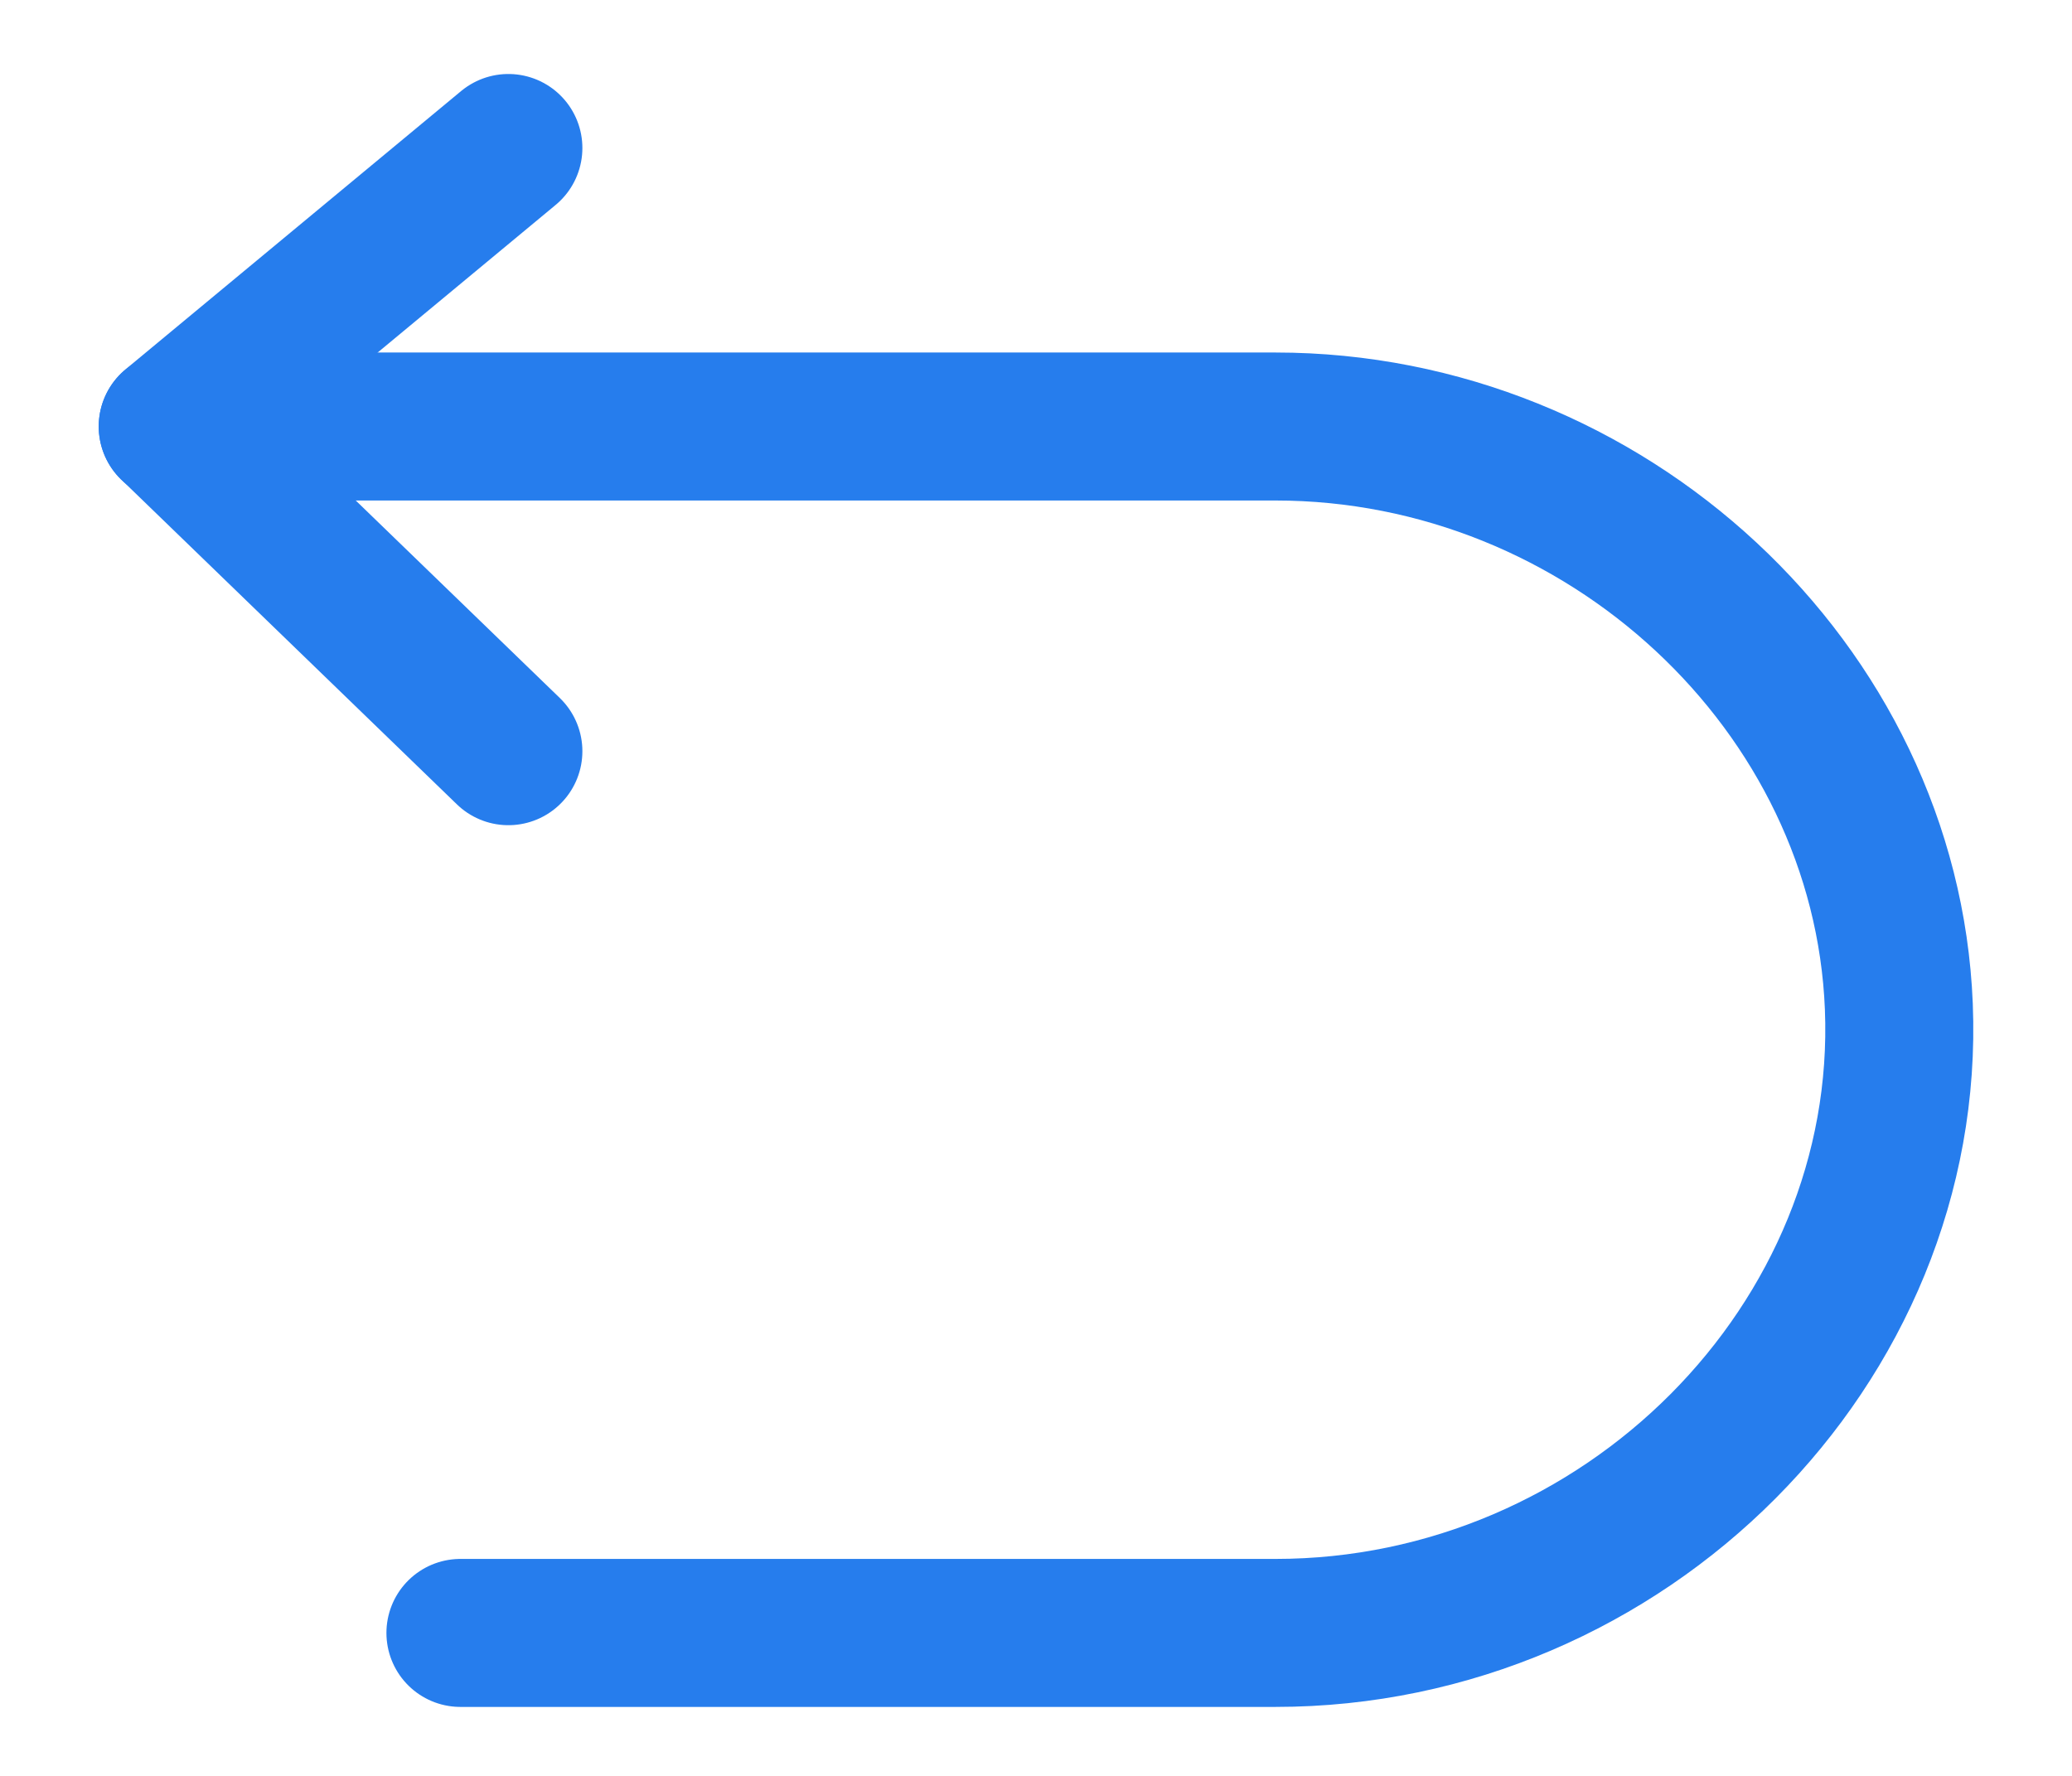 <svg width="14" height="12" viewBox="0 0 14 12" fill="none" xmlns="http://www.w3.org/2000/svg">
<path d="M3.435 1L1.167 2.881L3.435 5.076" stroke="#267DED" stroke-linecap="round" stroke-linejoin="round"/>
<path d="M1.167 2.882H8.618C10.849 2.882 12.743 4.644 12.83 6.801C12.922 9.08 10.976 11.034 8.618 11.034H3.111" stroke="#267DED" stroke-linecap="round" stroke-linejoin="round"/>
</svg>
